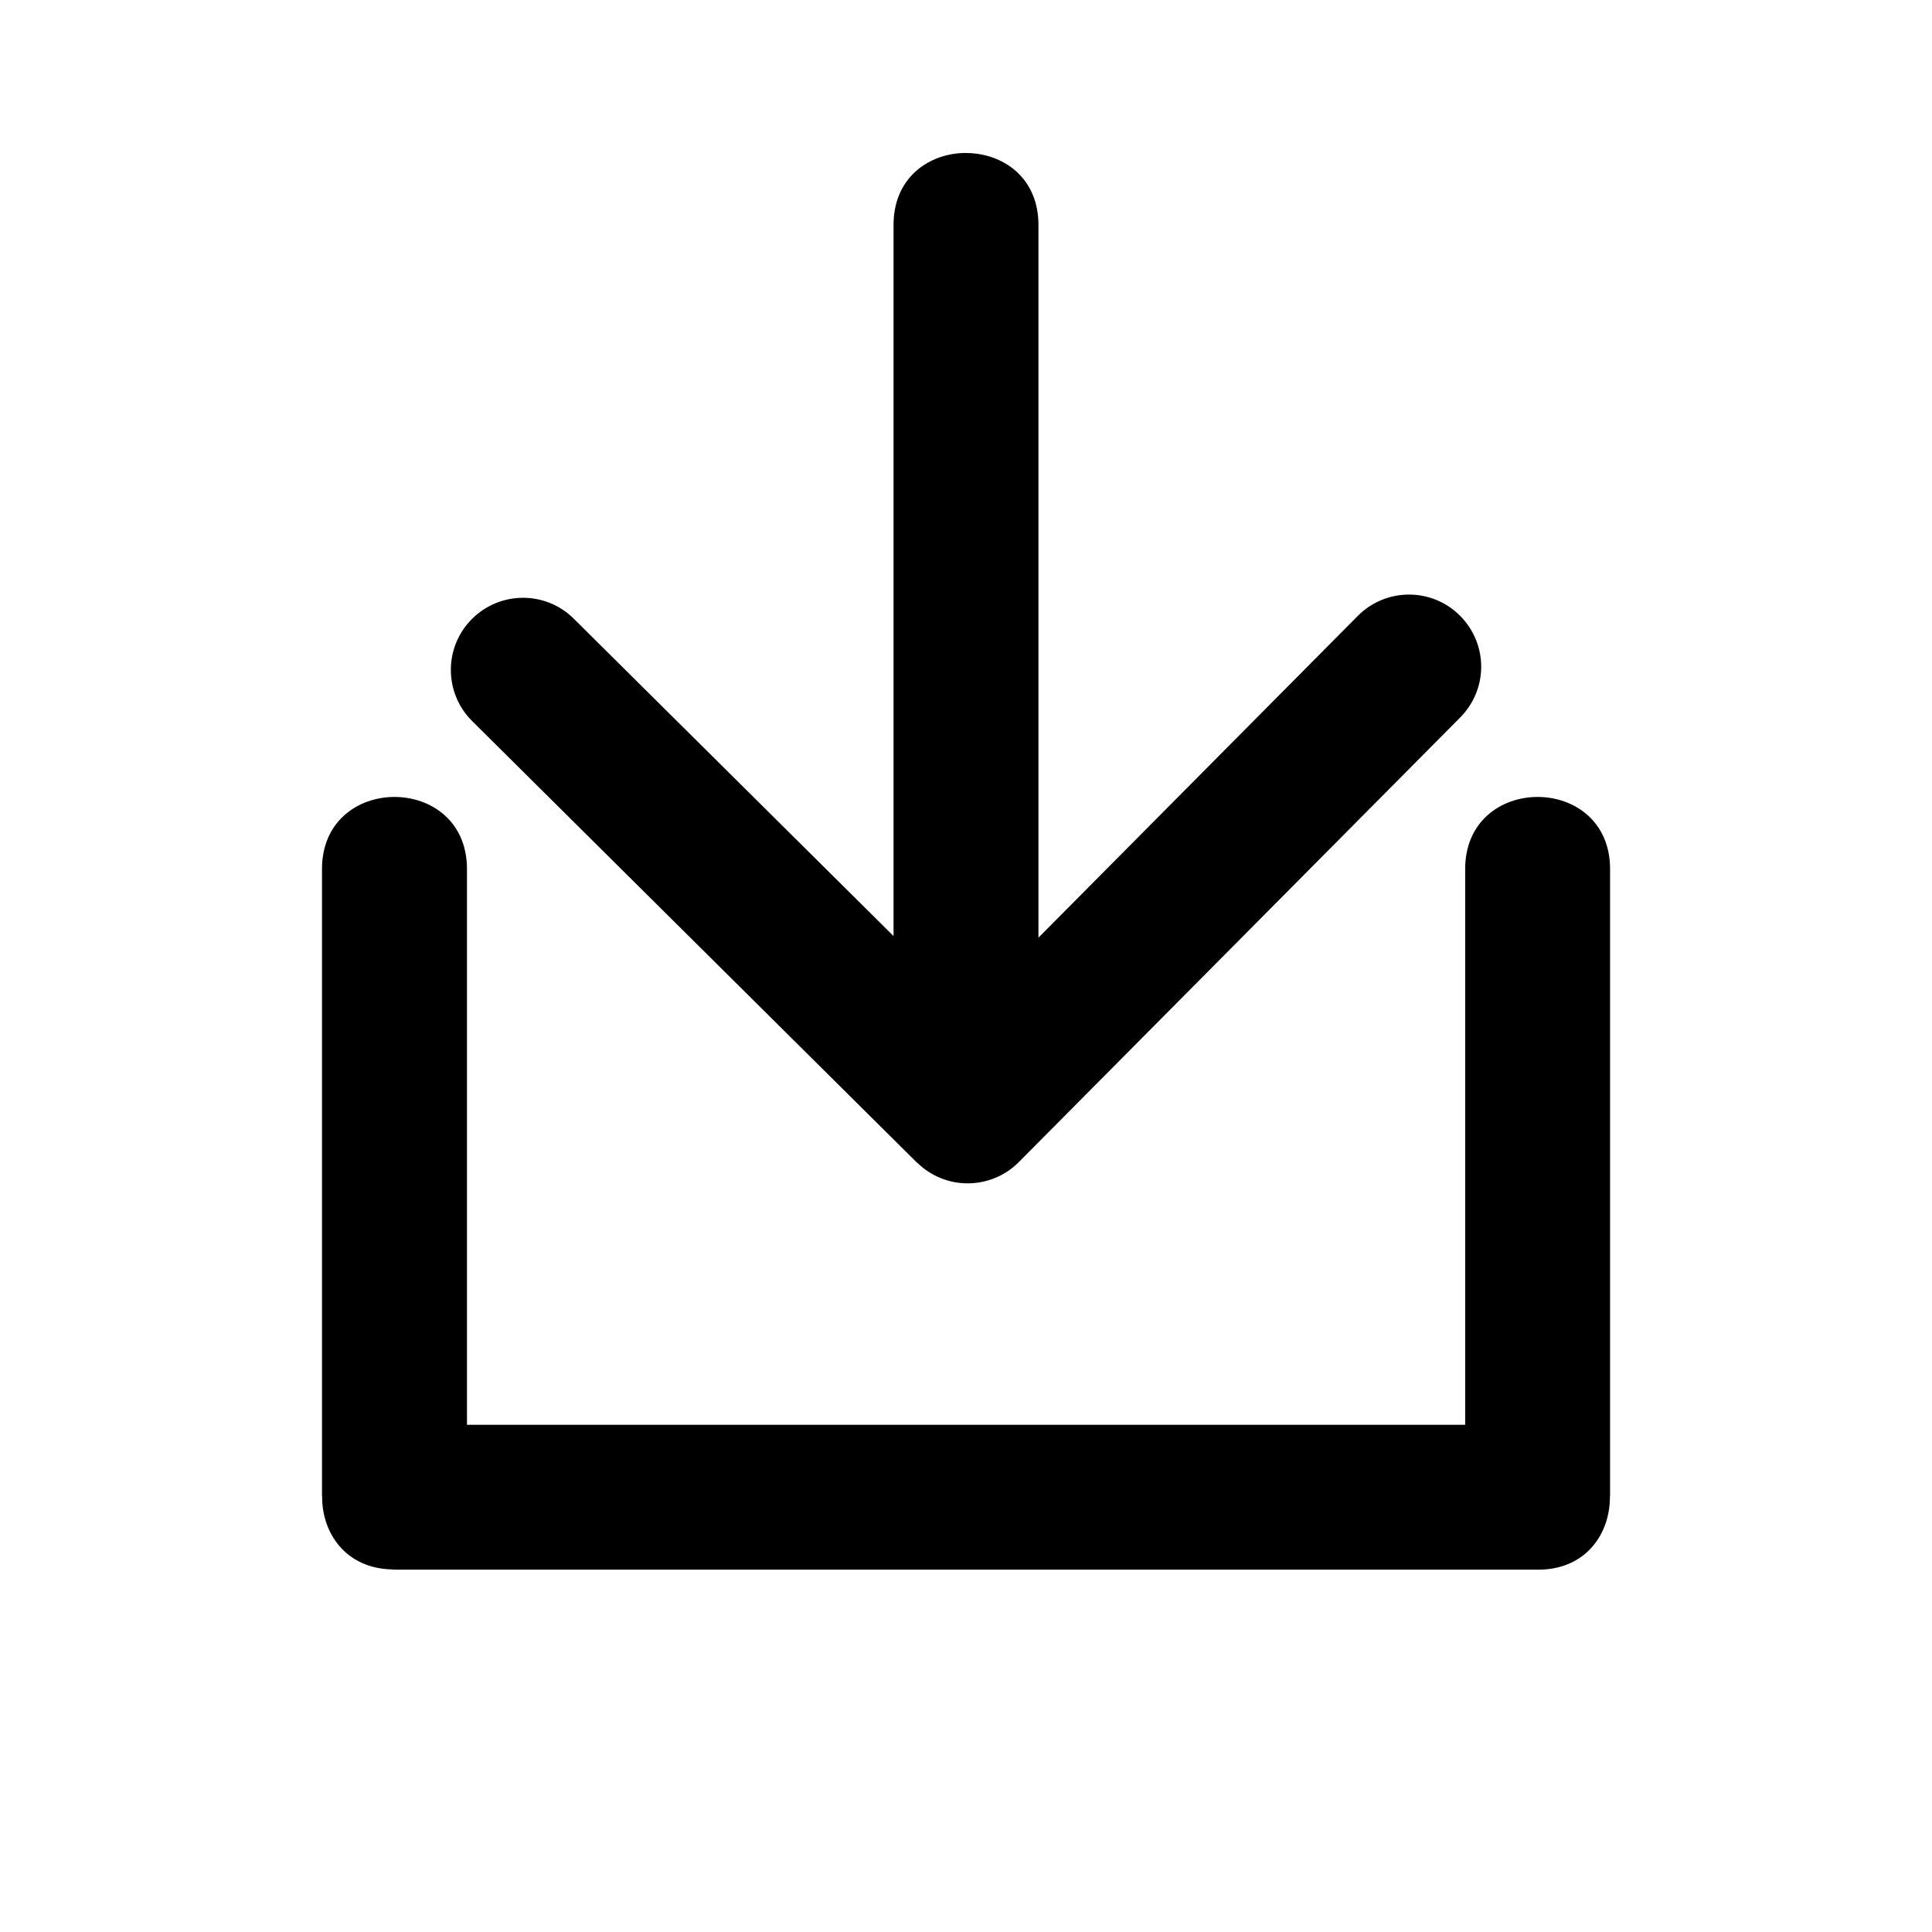 <?xml version="1.0" encoding="UTF-8"?>
<svg version="1.1" viewBox="0 0 24 24" xmlns="http://www.w3.org/2000/svg">
 <path d="m12 1.9c-0.455 0-0.91 0.304-0.9 0.914v8.814l-3.972-3.942c-0.351-0.349-0.918-0.346-1.267 0.005-0.349 0.351-0.347 0.918 0.005 1.267l5.523 5.483v-0.002c0.176 0.174 0.405 0.262 0.634 0.261 0.229-8.8e-4 0.458-0.088 0.633-0.264l5.483-5.523c0.174-0.176 0.262-0.405 0.261-0.634-8.84e-4 -0.229-0.09-0.459-0.266-0.633-0.351-0.349-0.918-0.346-1.267 0.005l-3.967 3.997v-8.833c0.01-0.61-0.445-0.914-0.9-0.914zm-7.1 8c-0.454 0-0.908 0.304-0.9 0.912v7.775c0 0.002 0.002 4e-3 0.002 0.006-0.003 0.445 0.287 0.89 0.869 0.903 0.006 1.6e-4 0.01 3e-3 0.016 0.003 0.003 0 0.005-0.002 0.008-0.002 0.007 8e-5 0.013 0.002 0.02 0.002h14.172c0.613 0.01 0.915-0.449 0.912-0.906 0-0.002 0.002-4e-3 0.002-0.006v-7.775c0.016-1.216-1.816-1.216-1.8 0v6.887h-12.4v-6.887c0.008-0.608-0.446-0.912-0.9-0.912z"/>
</svg>

